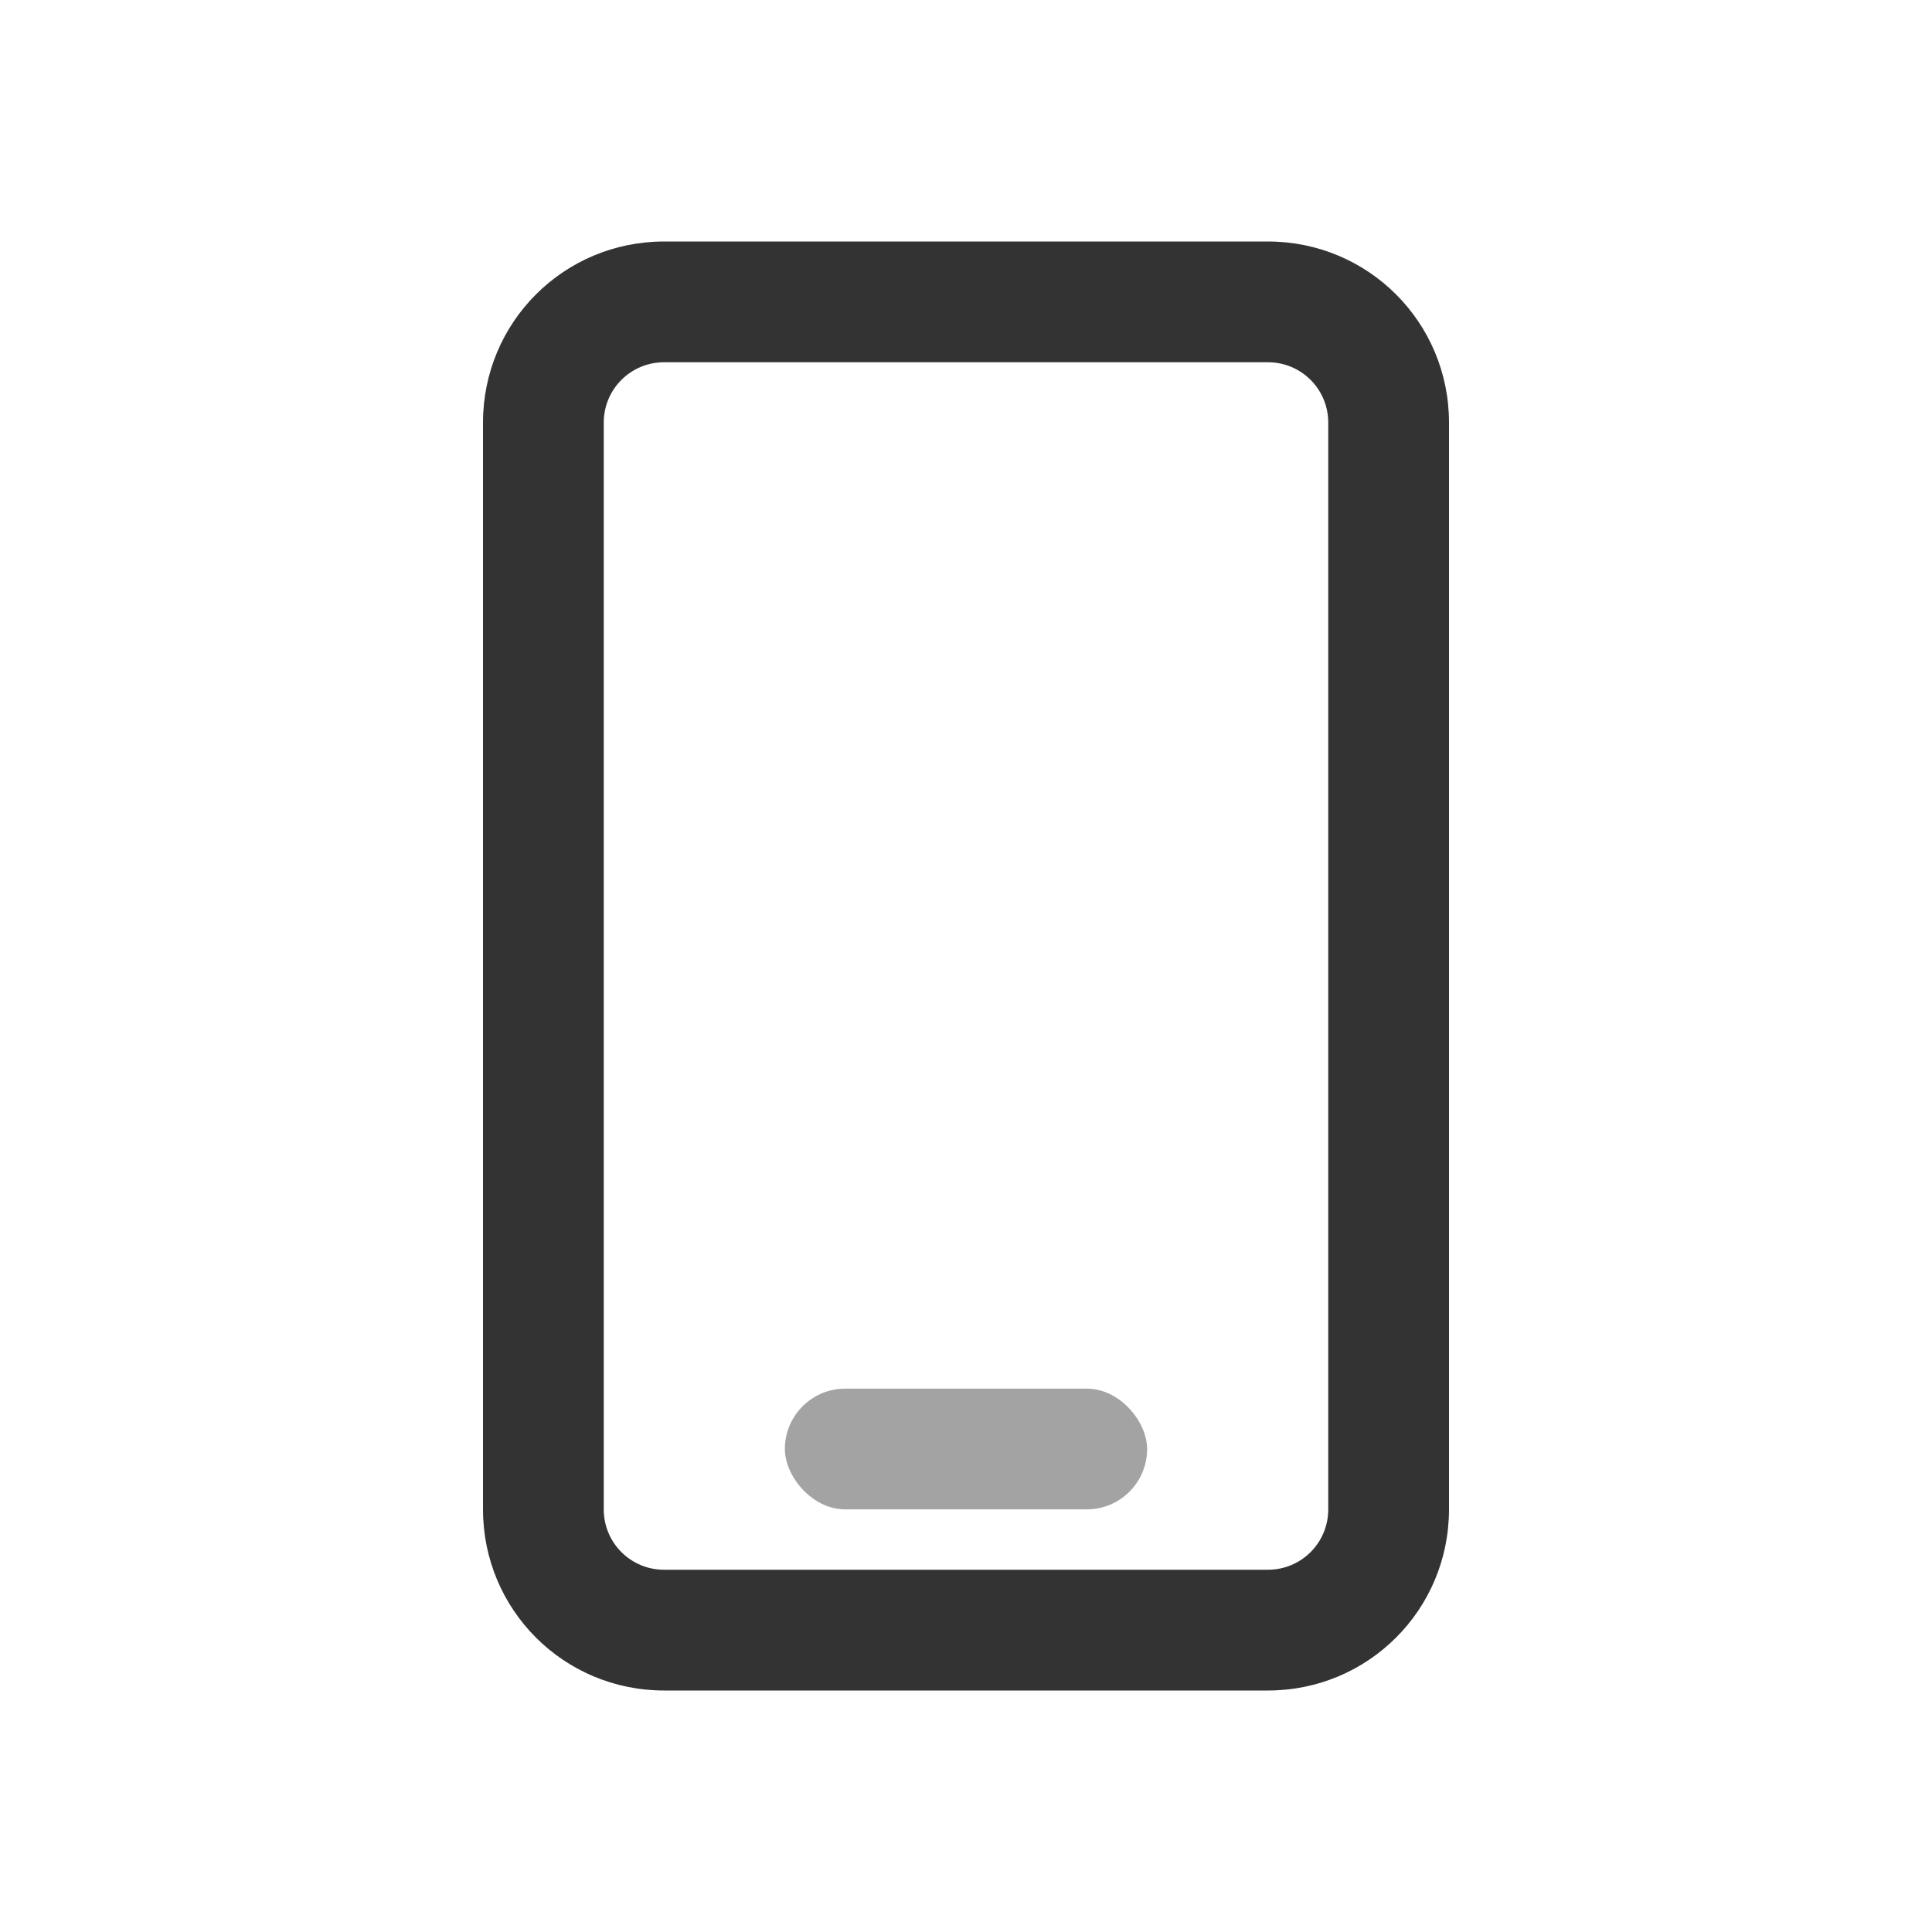 <?xml version="1.0" encoding="UTF-8" standalone="no"?>
<svg
   id="svg"
   inkscape:version="1.2.1 (9c6d41e410, 2022-07-14, custom)"
   sodipodi:docname="kdeconnect.svg"
   version="1.1"
   viewBox="0 0 32 32"
   width="32"
   height="32"
   xmlns:inkscape="http://www.inkscape.org/namespaces/inkscape"
   xmlns:sodipodi="http://sodipodi.sourceforge.net/DTD/sodipodi-0.dtd"
   xmlns="http://www.w3.org/2000/svg"
   xmlns:svg="http://www.w3.org/2000/svg">
  <sodipodi:namedview
     id="namedview21"
     bordercolor="#666666"
     borderopacity="1"
     gridtolerance="10"
     guidetolerance="10"
     inkscape:current-layer="kdeconnect"
     inkscape:cx="59.720562"
     inkscape:cy="7.8440914"
     inkscape:pagecheckerboard="false"
     inkscape:pageopacity="0"
     inkscape:pageshadow="2"
     inkscape:window-height="708"
     inkscape:window-maximized="1"
     inkscape:window-width="1368"
     inkscape:window-x="0"
     inkscape:window-y="28"
     inkscape:zoom="7.5853272"
     objecttolerance="10"
     pagecolor="#ffffff"
     showgrid="true"
     inkscape:showpageshadow="2"
     inkscape:deskcolor="#ffffff">
    <inkscape:grid
       id="grid830"
       type="xygrid"
       originx="0"
       originy="0" />
  </sodipodi:namedview>
  <defs
     id="defs3">
    <style
       id="current-color-scheme"
       type="text/css">.ColorScheme-Text { color:#333333; } .ColorScheme-Highlight { color:#5294e2; }</style>
  </defs>
  <g
     id="22-22-kdeconnect"
     transform="translate(-318,-529.36)">
    <rect
       x="355"
       y="534.36"
       width="22"
       height="22"
       fill="none"
       id="rect14" />
    <g
       transform="translate(-14)"
       class="ColorScheme-Text"
       fill="currentColor"
       id="g20">
      <path
         id="path16"
         d="m 41,8 c -0.554,0 -1,0.446 -1,1 v 14 c 0,0.554 0.446,1 1,1 h 8 c 0.554,0 1,-0.446 1,-1 V 9 C 50,8.446 49.554,8 49,8 Z m 1,2 h 6 v 12 h -6 z"
         transform="translate(335,529.36)" />
      <rect
         x="378"
         y="549.36"
         width="4"
         height="1"
         id="rect18"
         style="opacity:0.45;stroke-width:1.155"
         rx="0.5"
         ry="0.5" />
    </g>
  </g>
  <g
     id="16-16-kdeconnect">
    <rect
       x="-18"
       y="8"
       width="16"
       height="16"
       fill="none"
       id="rect23" />
    <g
       transform="translate(-390,-529.36)"
       class="ColorScheme-Text"
       fill="currentColor"
       id="g1478">
      <path
         id="path1474"
         d="m 41,8 c -0.554,0 -1,0.446 -1,1 v 14 c 0,0.554 0.446,1 1,1 h 8 c 0.554,0 1,-0.446 1,-1 V 9 C 50,8.446 49.554,8 49,8 Z m 1,2 h 6 v 12 h -6 z"
         transform="translate(335,529.36)" />
      <rect
         x="378"
         y="549.36"
         width="4"
         height="1"
         id="rect1476"
         style="opacity:0.45;stroke-width:1.155"
         rx="0.5"
         ry="0.5" />
    </g>
  </g>
  <g
     id="kdeconnect"
     transform="translate(-40)">
    <rect
       id="rect873"
       width="32"
       height="32"
       x="40"
       y="0"
       rx="0"
       ry="0"
       style="fill:none" />
    <g
       id="g1637"
       class="ColorScheme-Text"
       fill="currentColor">
      <path
         id="rect1095"
         d="m 51,4 c -1.662,0 -3,1.338 -3,3 v 18 c 0,1.662 1.338,3 3,3 h 10 c 1.662,0 3,-1.338 3,-3 V 7 C 64,5.338 62.662,4 61,4 Z m 0,2 h 10 c 0.554,0 1,0.446 1,1 v 18 c 0,0.554 -0.446,1 -1,1 H 51 c -0.554,0 -1,-0.446 -1,-1 V 7 c 0,-0.554 0.446,-1 1,-1 z" />
      <rect
         id="rect1428"
         width="6"
         height="2"
         x="53"
         y="23"
         rx="1"
         ry="1"
         style="opacity:0.45" />
    </g>
  </g>
</svg>
